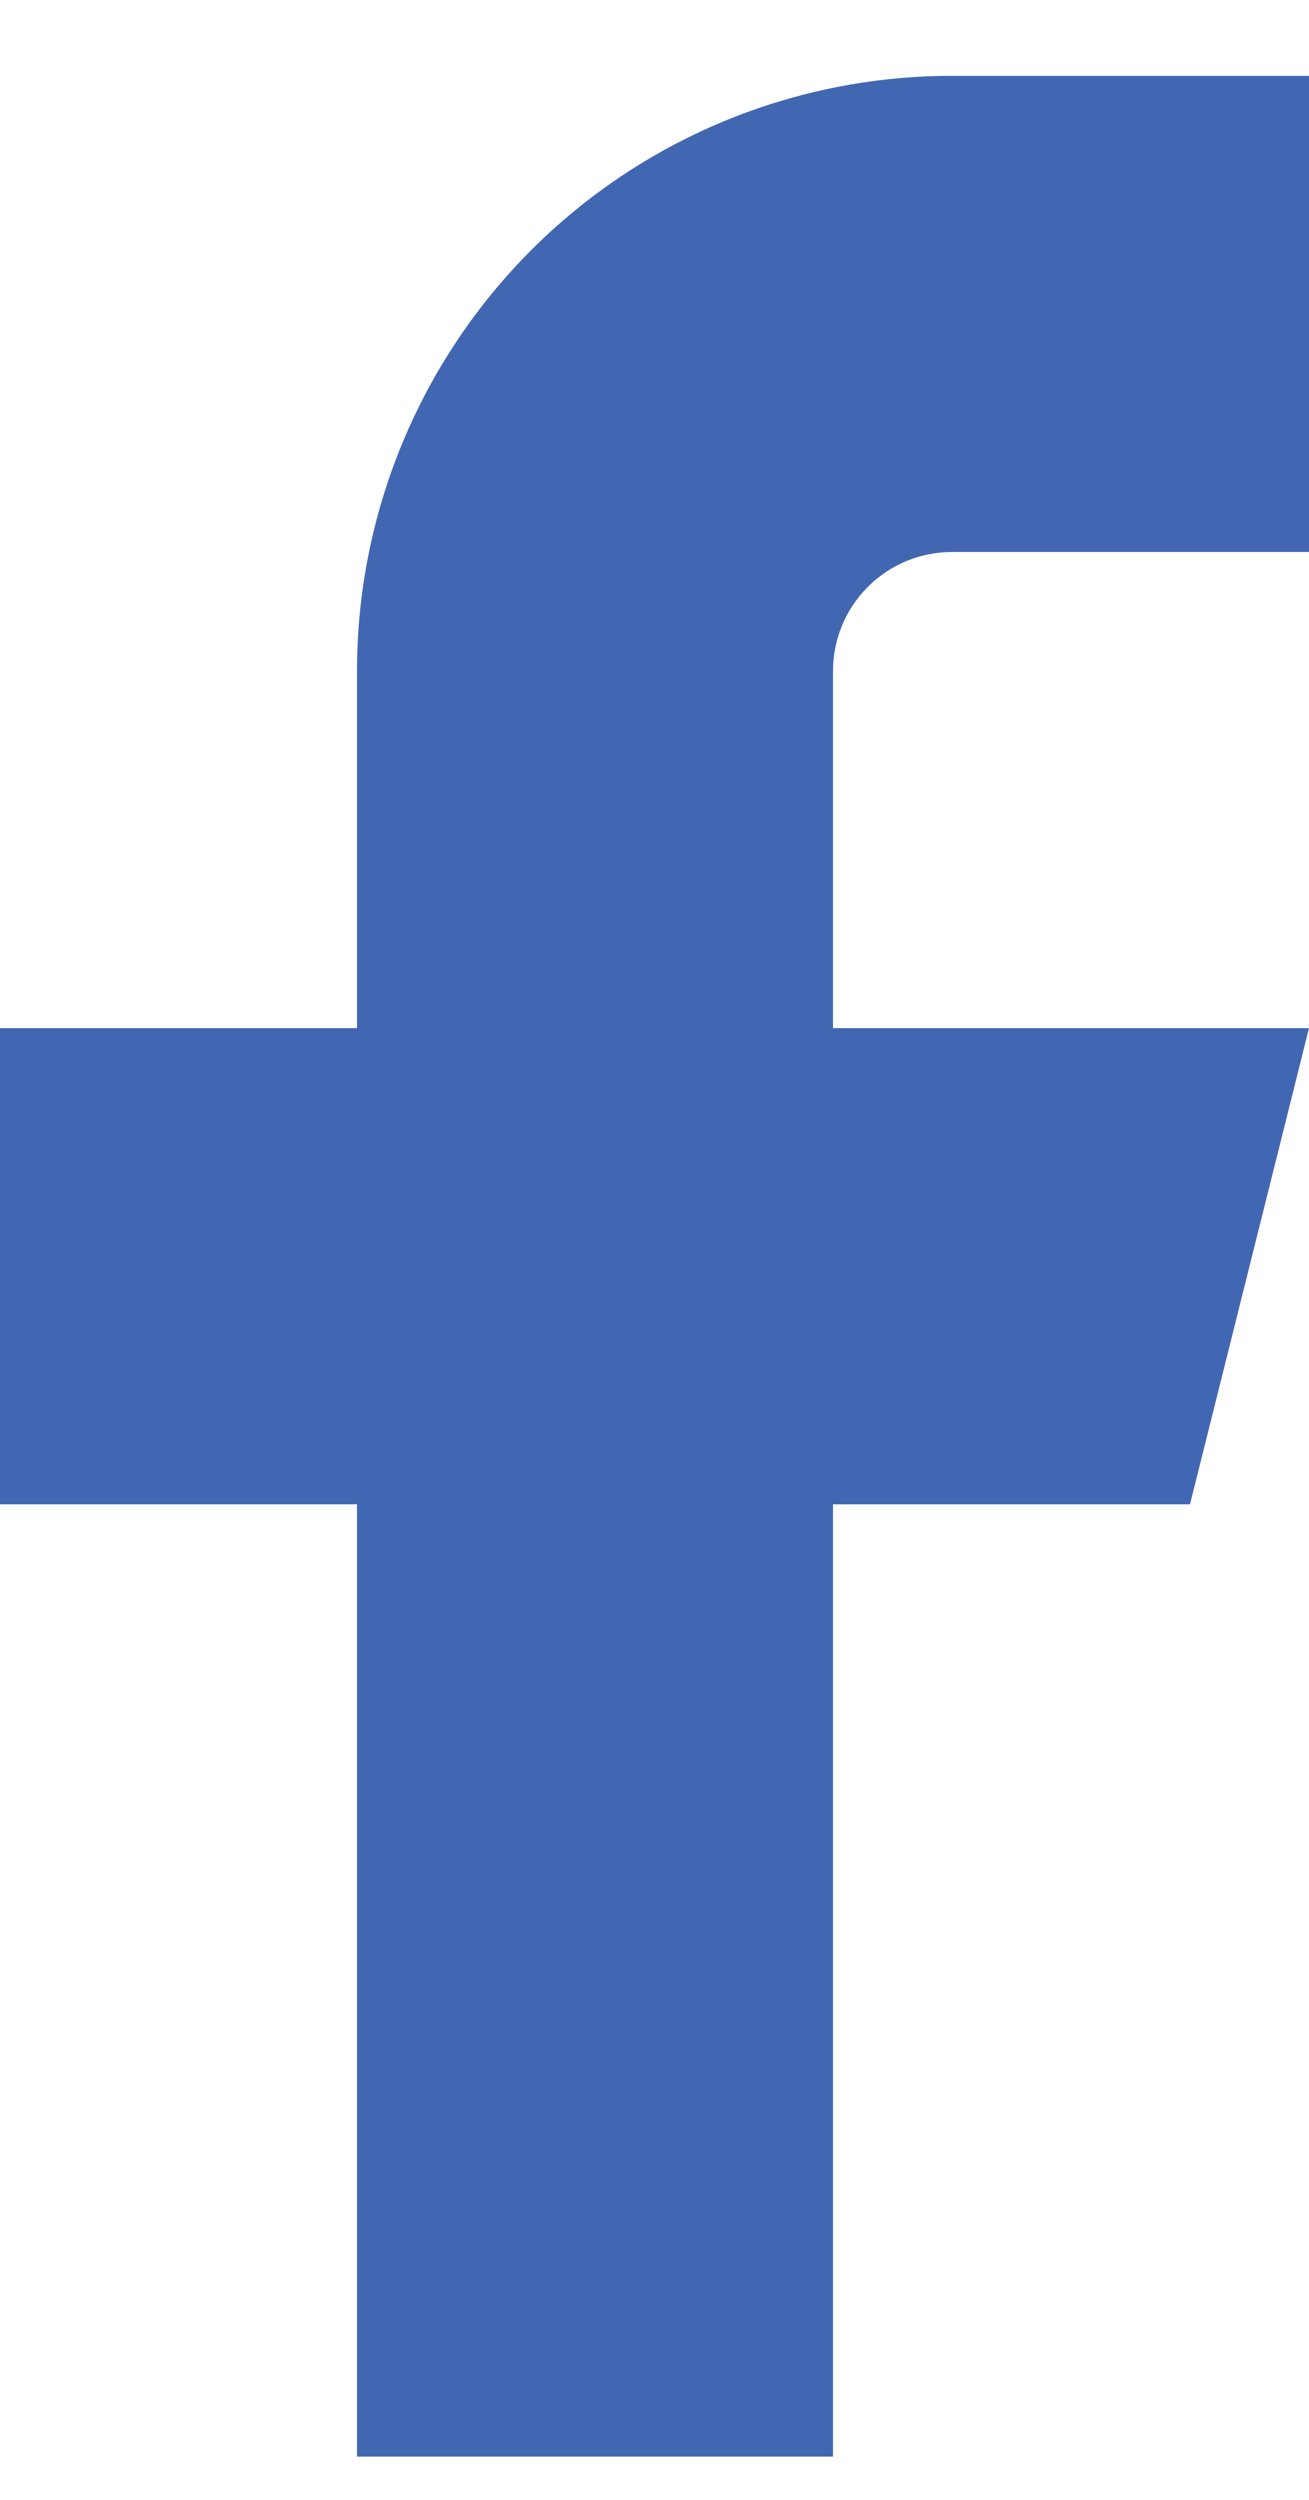 <svg width="11" height="21" viewBox="0 0 11 21" fill="none" xmlns="http://www.w3.org/2000/svg">
<path d="M11 0.637H8C6.674 0.637 5.402 1.163 4.464 2.101C3.527 3.039 3 4.311 3 5.637V8.637H0V12.637H3V20.637H7V12.637H10L11 8.637H7V5.637C7 5.372 7.105 5.117 7.293 4.93C7.48 4.742 7.735 4.637 8 4.637H11V0.637Z" fill="#4267B2"/>
</svg>
